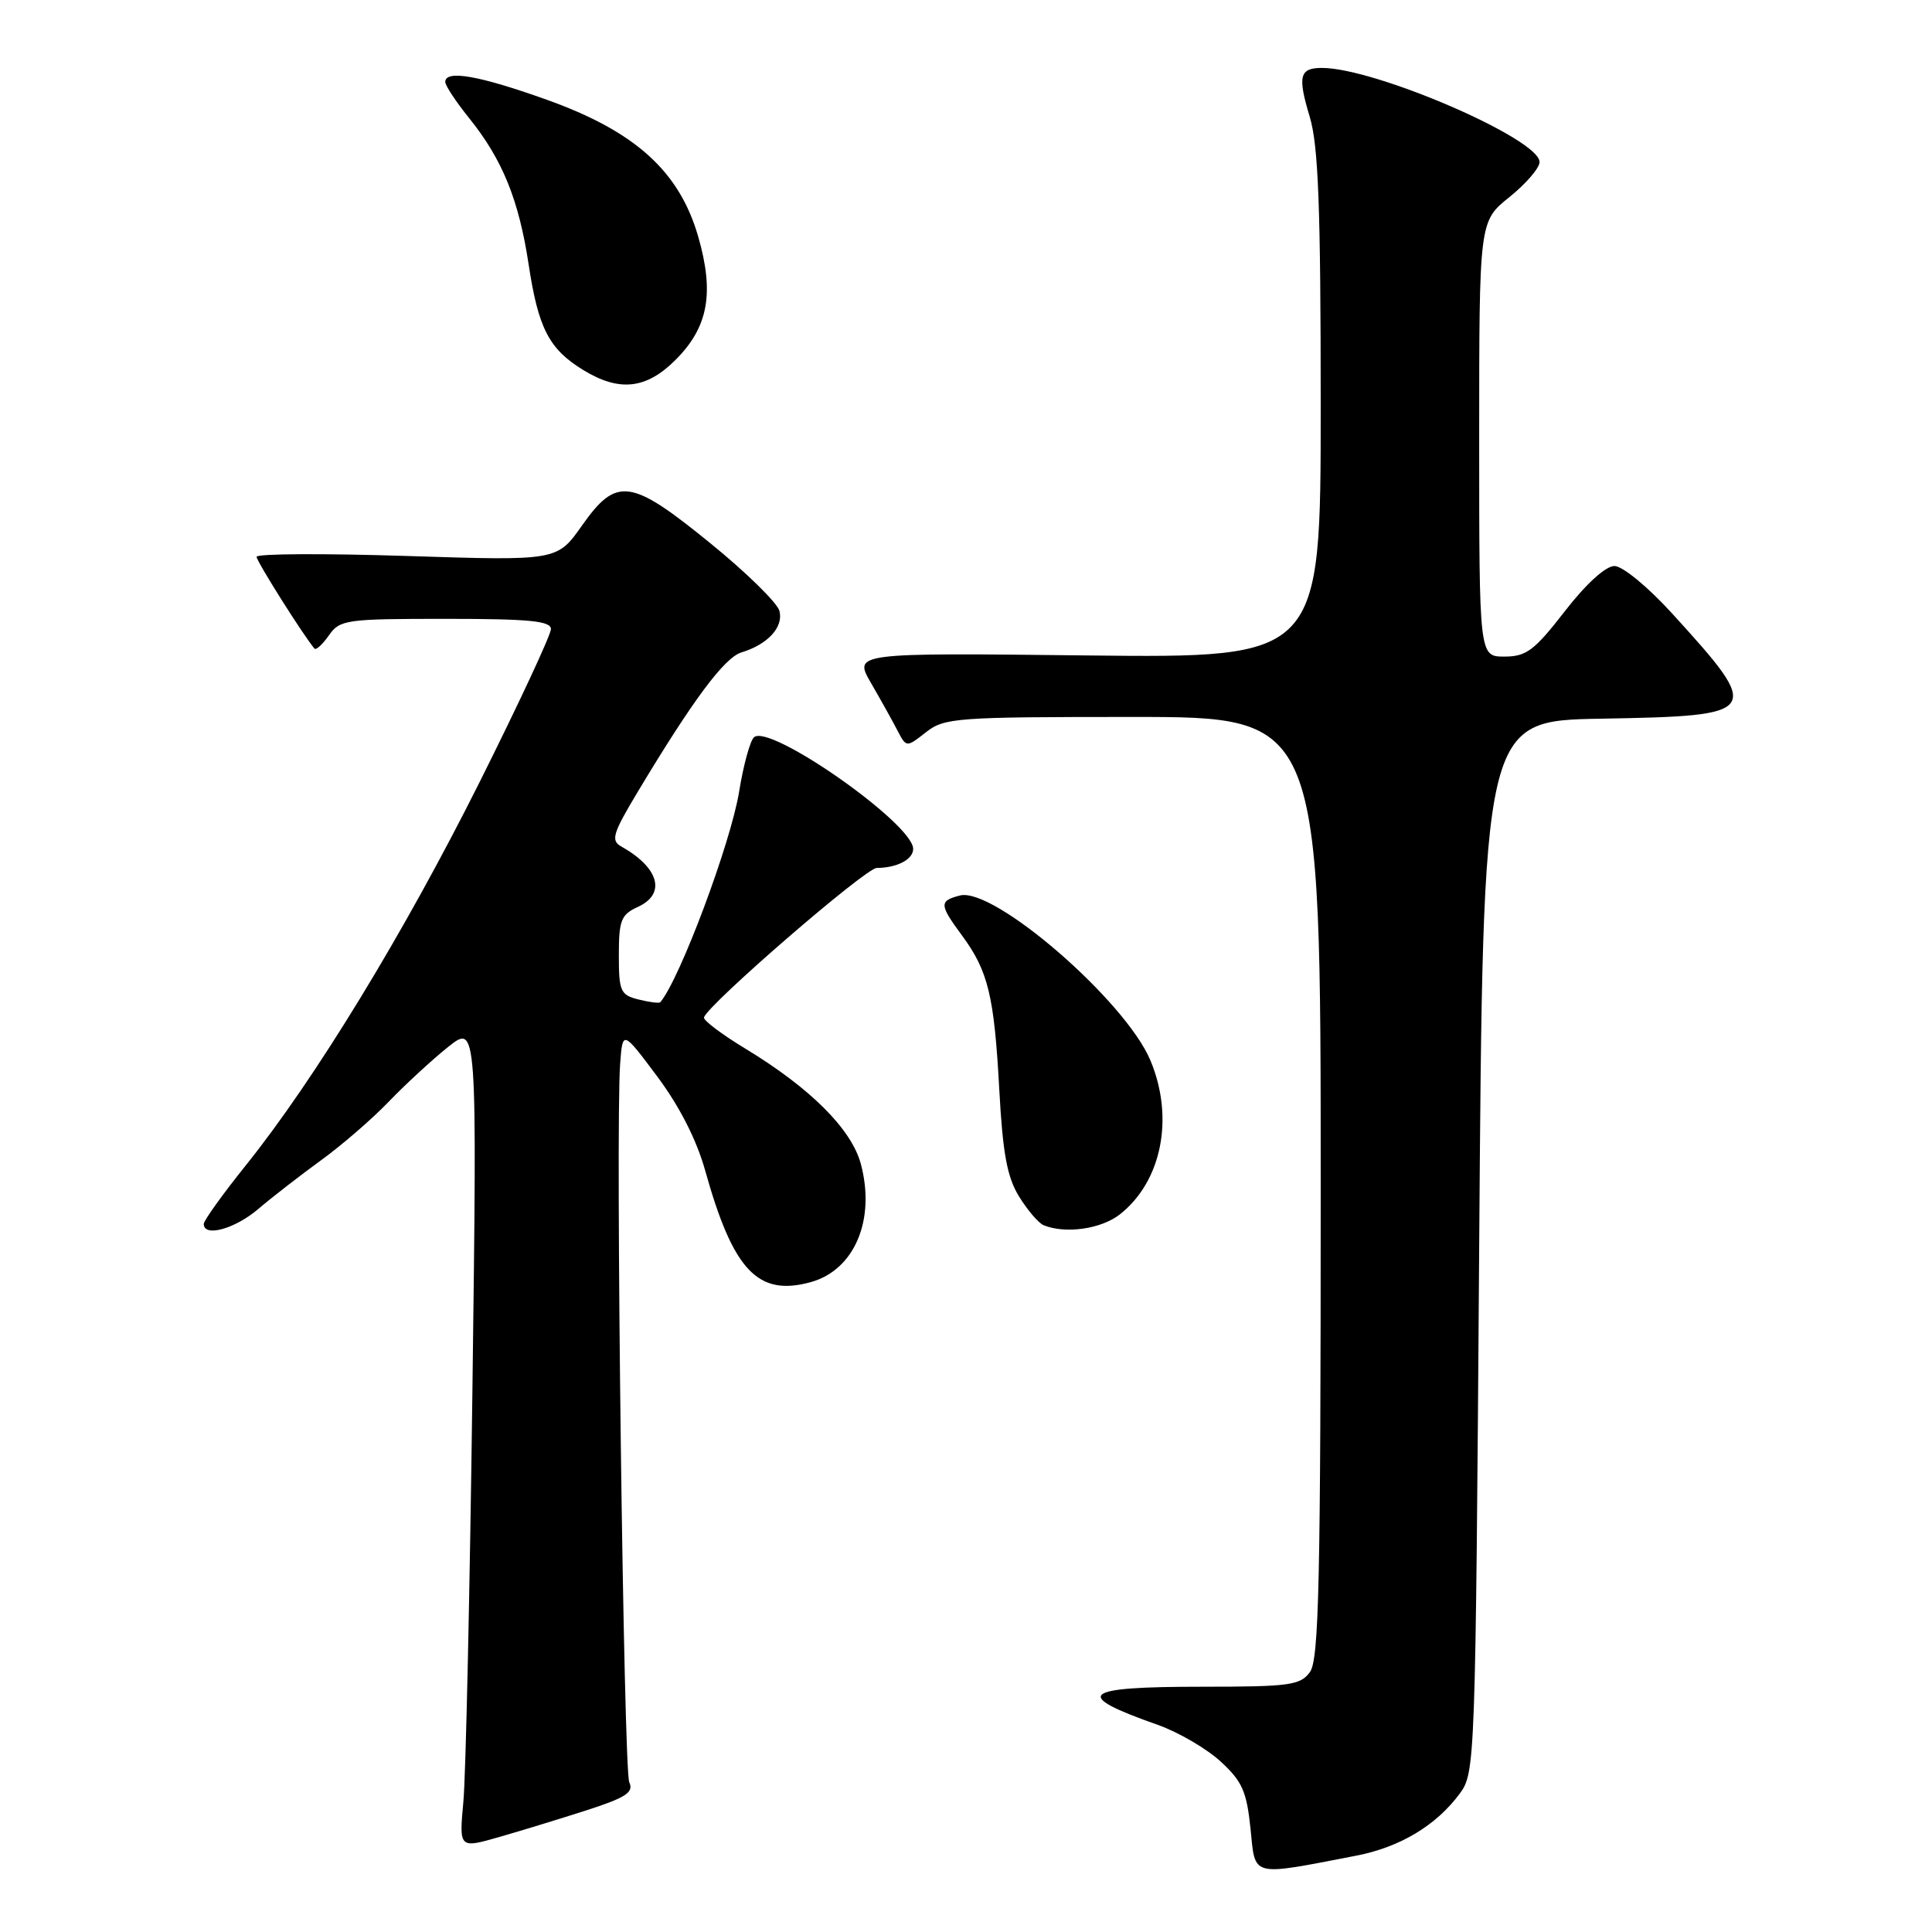 <?xml version="1.0" encoding="UTF-8" standalone="no"?>
<!DOCTYPE svg PUBLIC "-//W3C//DTD SVG 1.1//EN" "http://www.w3.org/Graphics/SVG/1.1/DTD/svg11.dtd" >
<svg xmlns="http://www.w3.org/2000/svg" xmlns:xlink="http://www.w3.org/1999/xlink" version="1.1" viewBox="0 0 256 256">
 <g >
 <path fill="currentColor"
d=" M 179.69 245.89 C 185.49 244.77 190.28 241.90 193.41 237.68 C 195.47 234.89 195.51 233.92 196.00 165.18 C 196.50 95.50 196.50 95.50 212.15 95.23 C 233.45 94.85 233.65 94.56 221.53 81.25 C 218.33 77.74 214.99 75.00 213.92 75.00 C 212.76 75.00 210.15 77.37 207.34 81.00 C 203.30 86.21 202.24 87.00 199.34 87.00 C 196.00 87.00 196.00 87.00 196.00 58.17 C 196.00 29.33 196.00 29.33 200.00 26.12 C 202.20 24.35 204.00 22.26 204.00 21.47 C 204.00 18.41 182.24 9.00 175.16 9.00 C 172.19 9.00 171.92 10.09 173.55 15.49 C 174.69 19.30 175.00 27.39 175.00 53.76 C 175.00 87.19 175.00 87.19 144.05 86.85 C 113.10 86.50 113.10 86.50 115.41 90.50 C 116.69 92.70 118.26 95.53 118.91 96.78 C 120.10 99.06 120.10 99.06 122.69 97.03 C 125.13 95.11 126.65 95.00 150.13 95.00 C 175.00 95.00 175.00 95.00 175.00 157.31 C 175.00 209.72 174.77 219.93 173.57 221.56 C 172.29 223.31 170.86 223.50 159.32 223.50 C 143.18 223.50 141.98 224.53 153.43 228.56 C 156.14 229.52 159.88 231.70 161.73 233.40 C 164.60 236.03 165.19 237.37 165.70 242.31 C 166.36 248.81 165.58 248.61 179.69 245.89 Z  M 77.82 239.84 C 82.97 238.17 84.00 237.49 83.38 236.15 C 82.63 234.50 81.54 149.47 82.17 141.00 C 82.50 136.50 82.50 136.50 87.09 142.64 C 90.04 146.60 92.31 151.04 93.45 155.14 C 97.15 168.36 100.43 171.82 107.42 169.89 C 113.23 168.29 116.05 161.62 114.06 154.21 C 112.82 149.61 107.36 144.16 98.78 138.96 C 95.64 137.06 93.16 135.19 93.28 134.81 C 93.84 133.06 114.69 115.02 116.17 115.01 C 118.87 114.99 121.00 113.88 121.00 112.48 C 121.00 109.14 101.86 95.74 99.89 97.71 C 99.37 98.23 98.49 101.46 97.94 104.88 C 96.85 111.66 90.07 129.78 87.49 132.80 C 87.35 132.96 86.06 132.80 84.62 132.44 C 82.21 131.84 82.00 131.36 82.00 126.55 C 82.00 121.94 82.30 121.19 84.50 120.18 C 88.31 118.45 87.35 114.98 82.30 112.15 C 80.91 111.37 81.20 110.42 84.53 104.88 C 91.81 92.75 95.99 87.14 98.24 86.45 C 101.74 85.39 103.84 83.09 103.28 80.95 C 103.00 79.89 98.90 75.86 94.16 72.01 C 83.56 63.38 81.71 63.12 77.10 69.66 C 73.82 74.31 73.82 74.31 53.91 73.67 C 42.96 73.32 34.00 73.36 34.00 73.78 C 34.00 74.38 40.21 84.23 41.67 85.94 C 41.88 86.18 42.74 85.39 43.58 84.19 C 45.03 82.11 45.84 82.00 59.06 82.00 C 70.16 82.00 73.00 82.28 73.00 83.36 C 73.00 84.11 68.75 93.23 63.56 103.61 C 53.54 123.64 41.73 143.00 32.56 154.43 C 29.50 158.24 27.00 161.73 27.00 162.18 C 27.00 163.97 31.11 162.85 34.22 160.20 C 36.02 158.66 39.75 155.77 42.50 153.77 C 45.25 151.78 49.30 148.28 51.50 145.99 C 53.70 143.70 57.24 140.44 59.36 138.74 C 63.22 135.66 63.22 135.66 62.60 184.08 C 62.26 210.71 61.72 235.30 61.40 238.72 C 60.83 244.94 60.83 244.94 66.16 243.41 C 69.10 242.57 74.34 240.96 77.82 239.84 Z  M 148.39 160.91 C 153.94 156.54 155.62 148.12 152.44 140.52 C 149.13 132.60 131.67 117.49 127.19 118.66 C 124.42 119.38 124.45 119.86 127.48 123.97 C 130.94 128.67 131.74 131.95 132.41 144.38 C 132.87 152.86 133.45 155.99 135.04 158.56 C 136.16 160.37 137.62 162.08 138.29 162.35 C 141.19 163.53 145.92 162.85 148.39 160.91 Z  M 89.52 47.68 C 93.85 43.35 94.68 38.85 92.51 31.33 C 90.01 22.69 84.16 17.40 72.46 13.22 C 63.49 10.01 59.00 9.22 59.00 10.86 C 59.00 11.34 60.41 13.47 62.13 15.61 C 66.57 21.11 68.75 26.47 70.05 35.06 C 71.33 43.52 72.76 46.27 77.30 49.04 C 82.08 51.96 85.64 51.56 89.52 47.68 Z "/>
</g>
</svg>